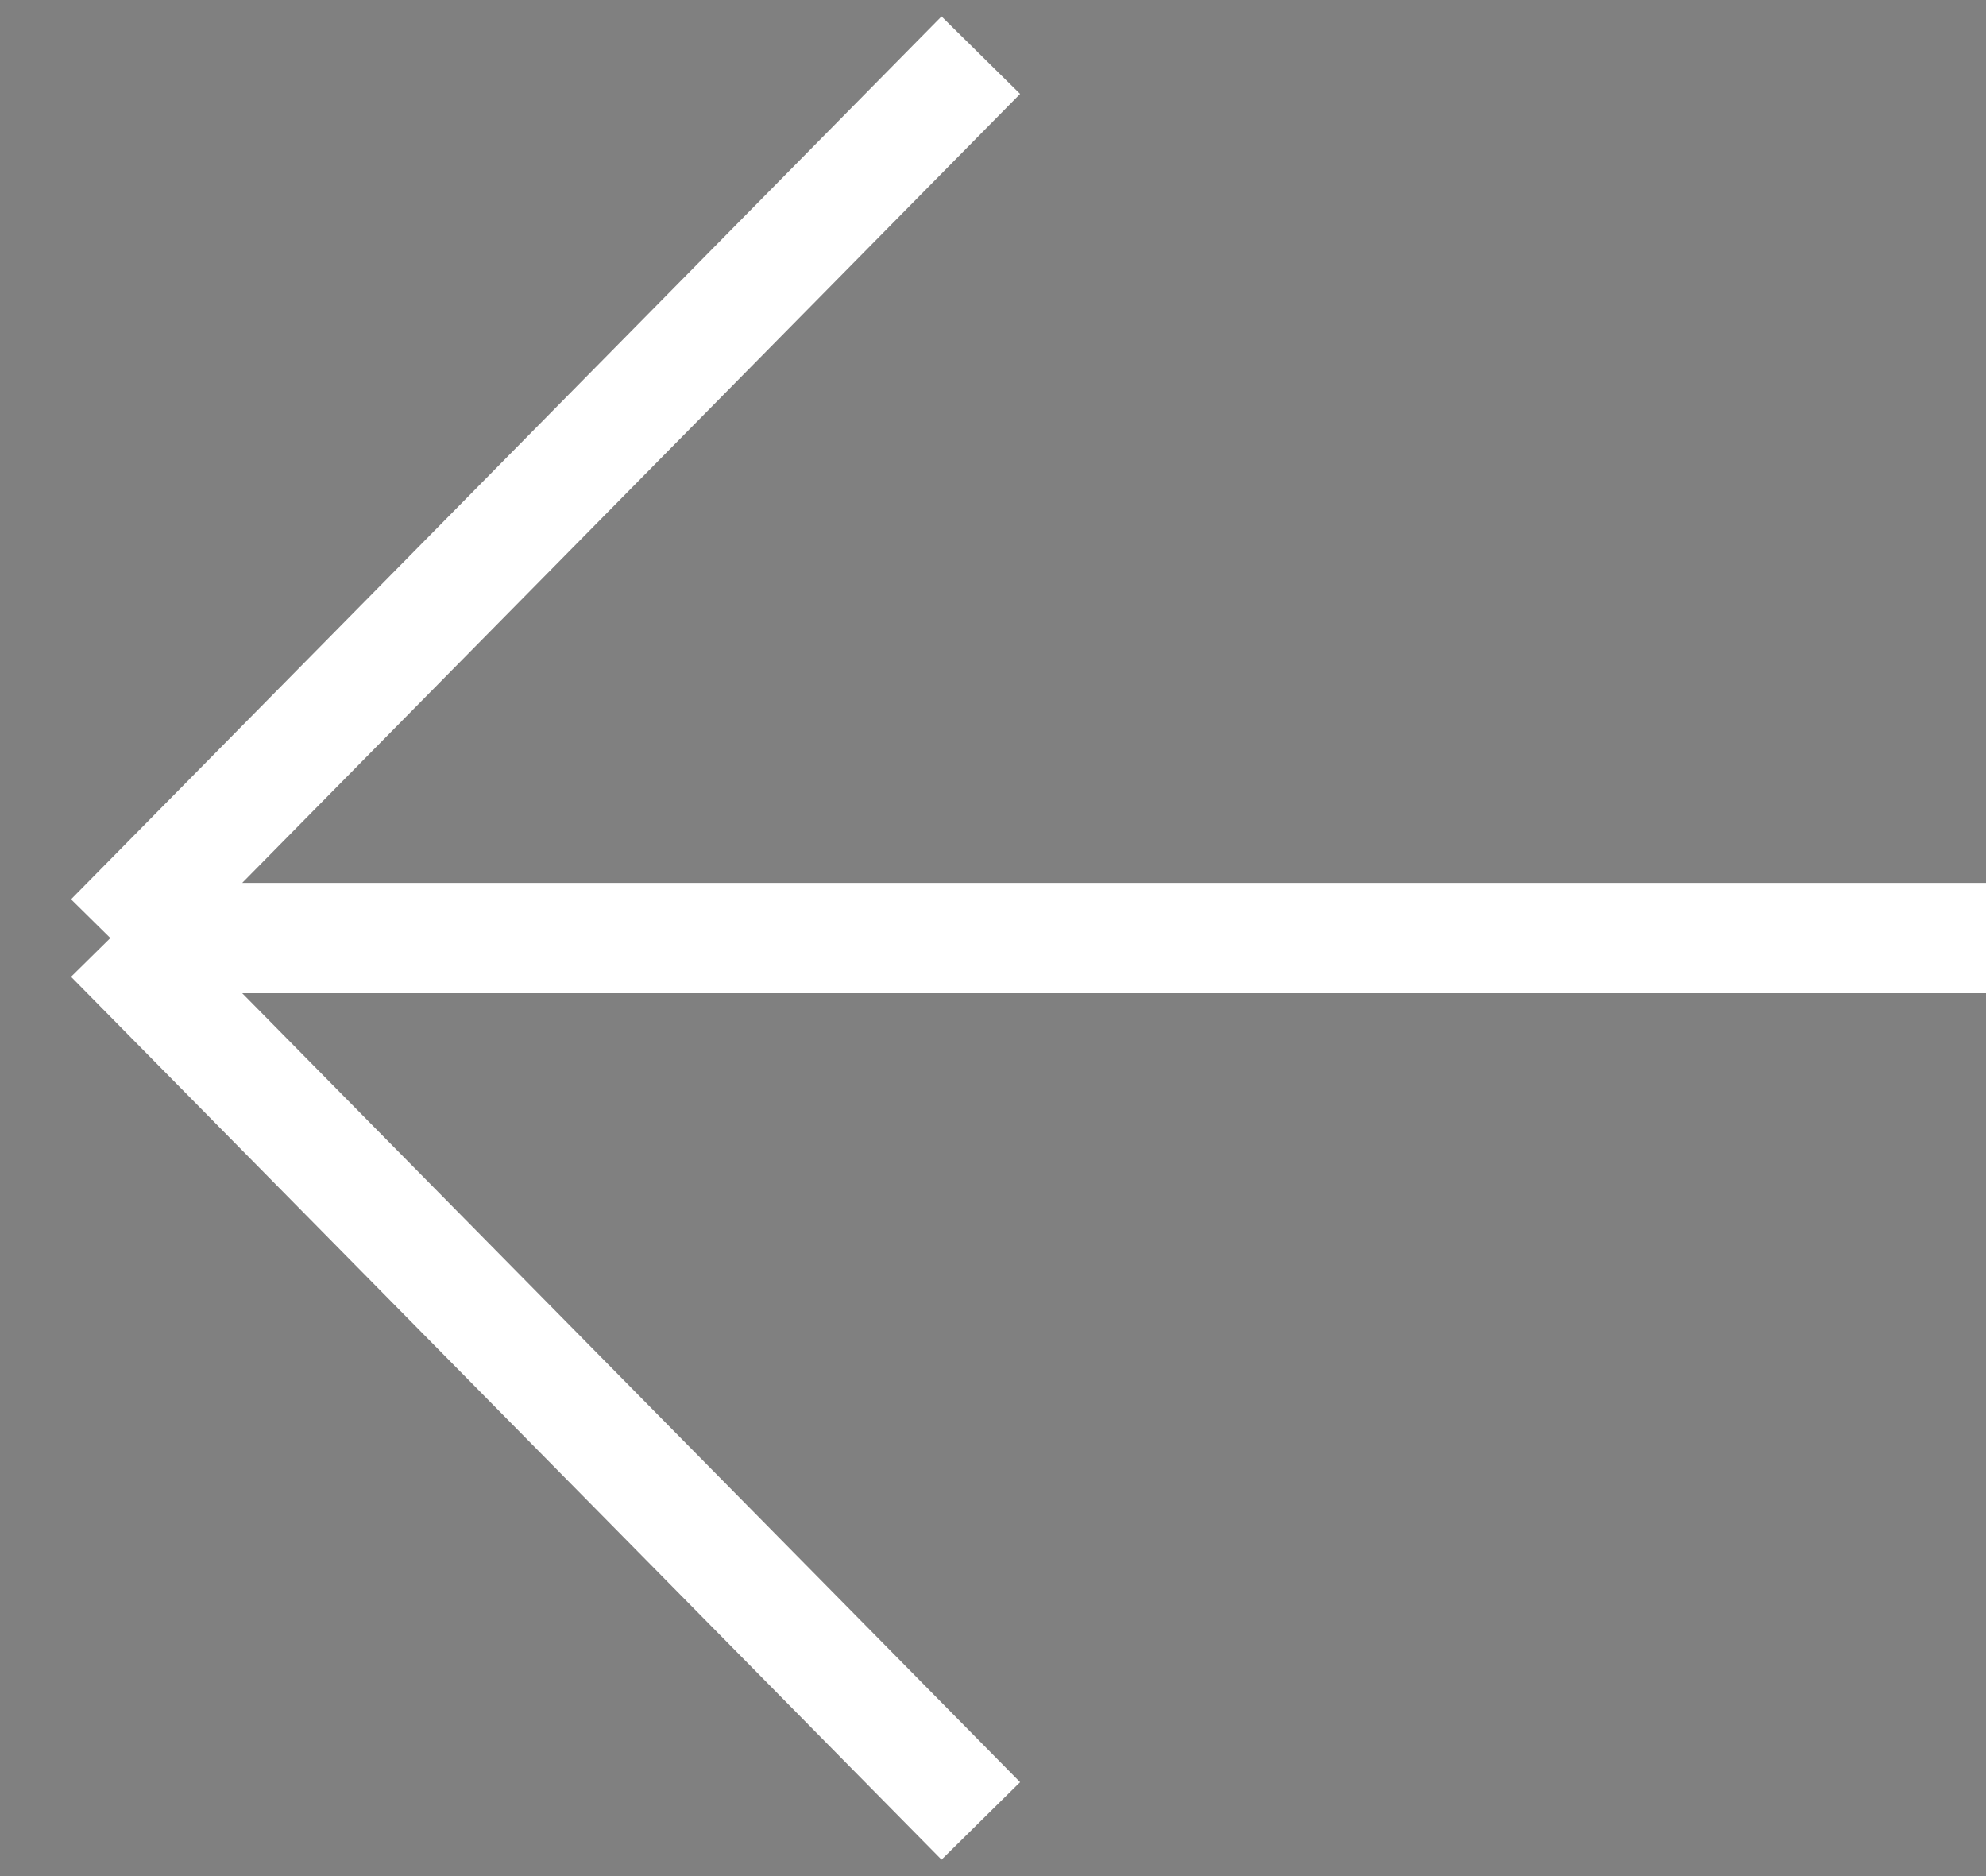 <svg width="36" height="34" viewBox="0 0 36 34" fill="#000000" xmlns="http://www.w3.org/2000/svg">
    <rect x="0" y="0" width="36" height="34" fill="#808080" stroke="none"/>
    <path d="M36 17L2 17M2 17L17.779 1M2 17L17.779 33" stroke="#fff" stroke-width="2"/>
</svg>
